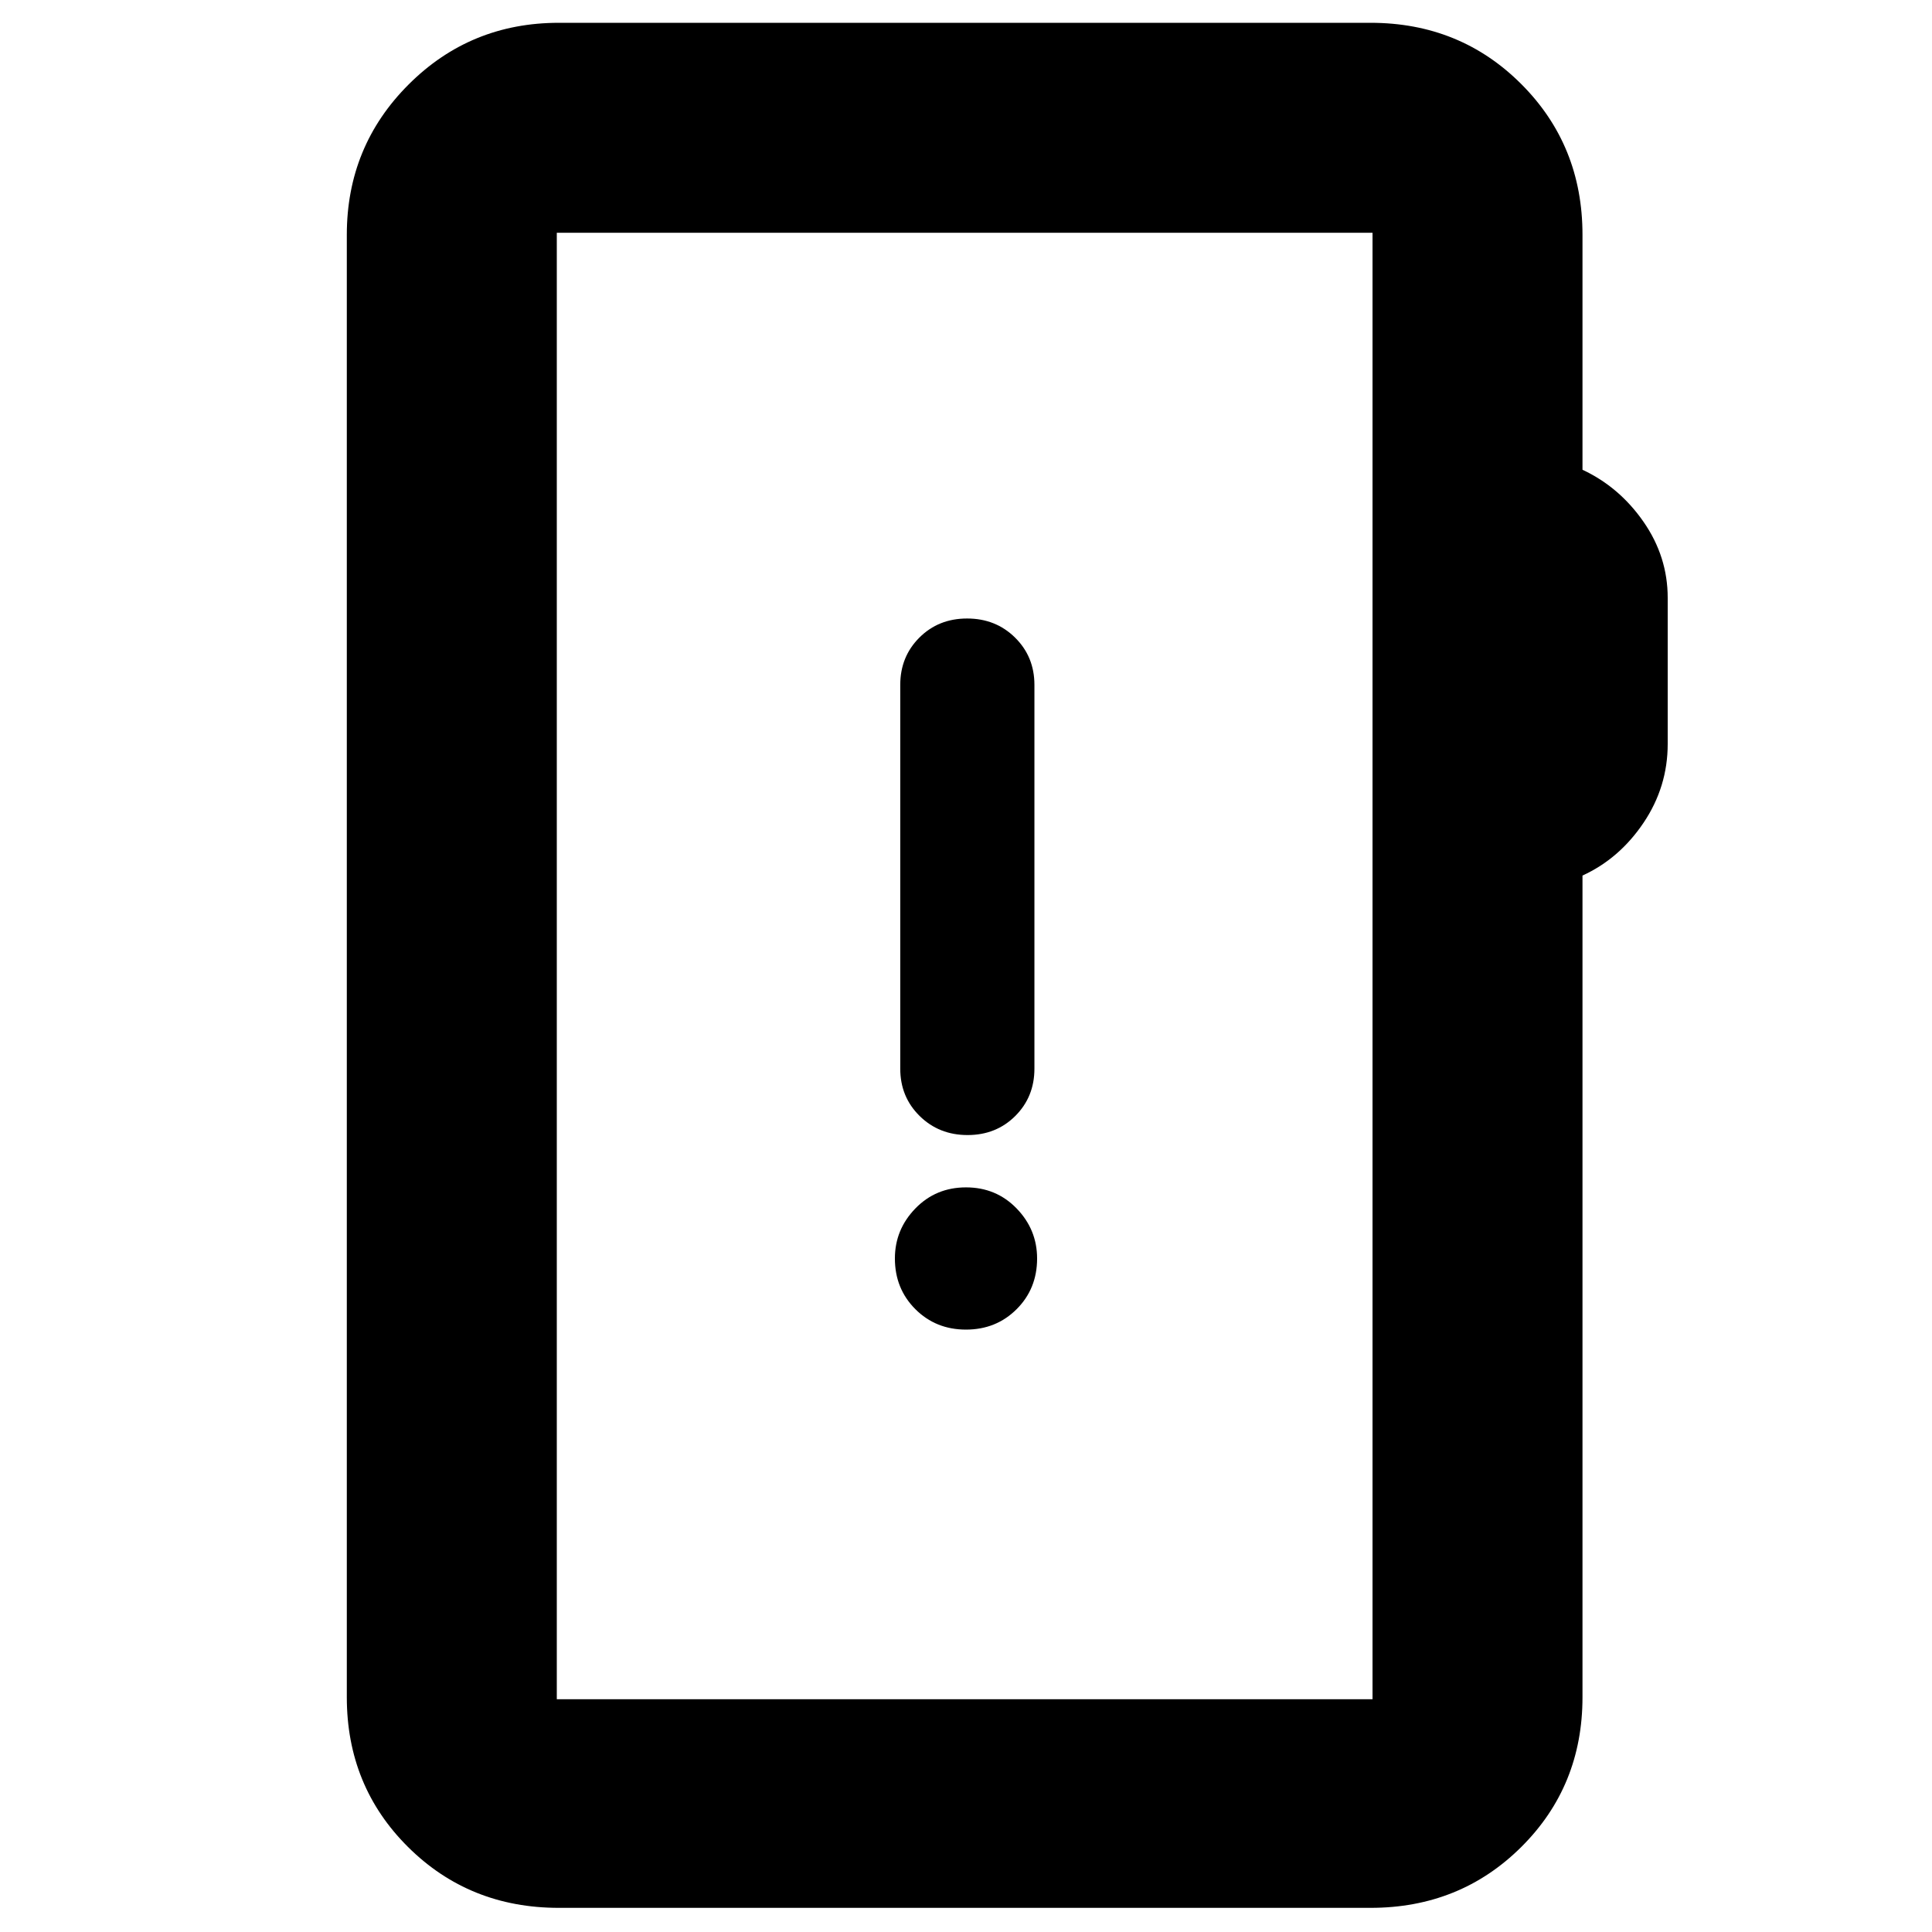 <svg xmlns="http://www.w3.org/2000/svg" height="40" viewBox="0 -960 960 960" width="40"><path d="M277.67-12q-44.48 0-74.91-30.23-30.43-30.24-30.43-74.44v-726.66q0-43.98 30.68-74.66t74.66-30.68H681q44.48 0 74.9 30.43 30.43 30.43 30.43 74.91v116.75q18.34 8.58 30.34 25.88 12 17.3 12 37.75v72.62q0 21.33-12 39.16-12 17.84-30.34 26.23v408.27q0 44.2-30.43 74.44Q725.48-12 681-12H277.67Zm-1-103.67H682v-728.66H276.67v728.66Zm0 0v-728.66 728.66Zm203.32-183.66q15.01 0 25.18-10.16 10.16-10.15 10.16-25.16 0-14.35-10.15-24.85-10.16-10.5-25.17-10.5-15.01 0-25.18 10.49-10.16 10.49-10.16 24.83 0 15.01 10.15 25.18 10.16 10.17 25.17 10.17Zm.79-96.67q14.22 0 23.72-9.49 9.5-9.48 9.5-23.51v-190.67q0-14.02-9.62-23.51-9.61-9.49-23.83-9.49-14.22 0-23.72 9.49-9.5 9.49-9.5 23.51V-429q0 14.03 9.62 23.51 9.62 9.49 23.83 9.49Z"/></svg>